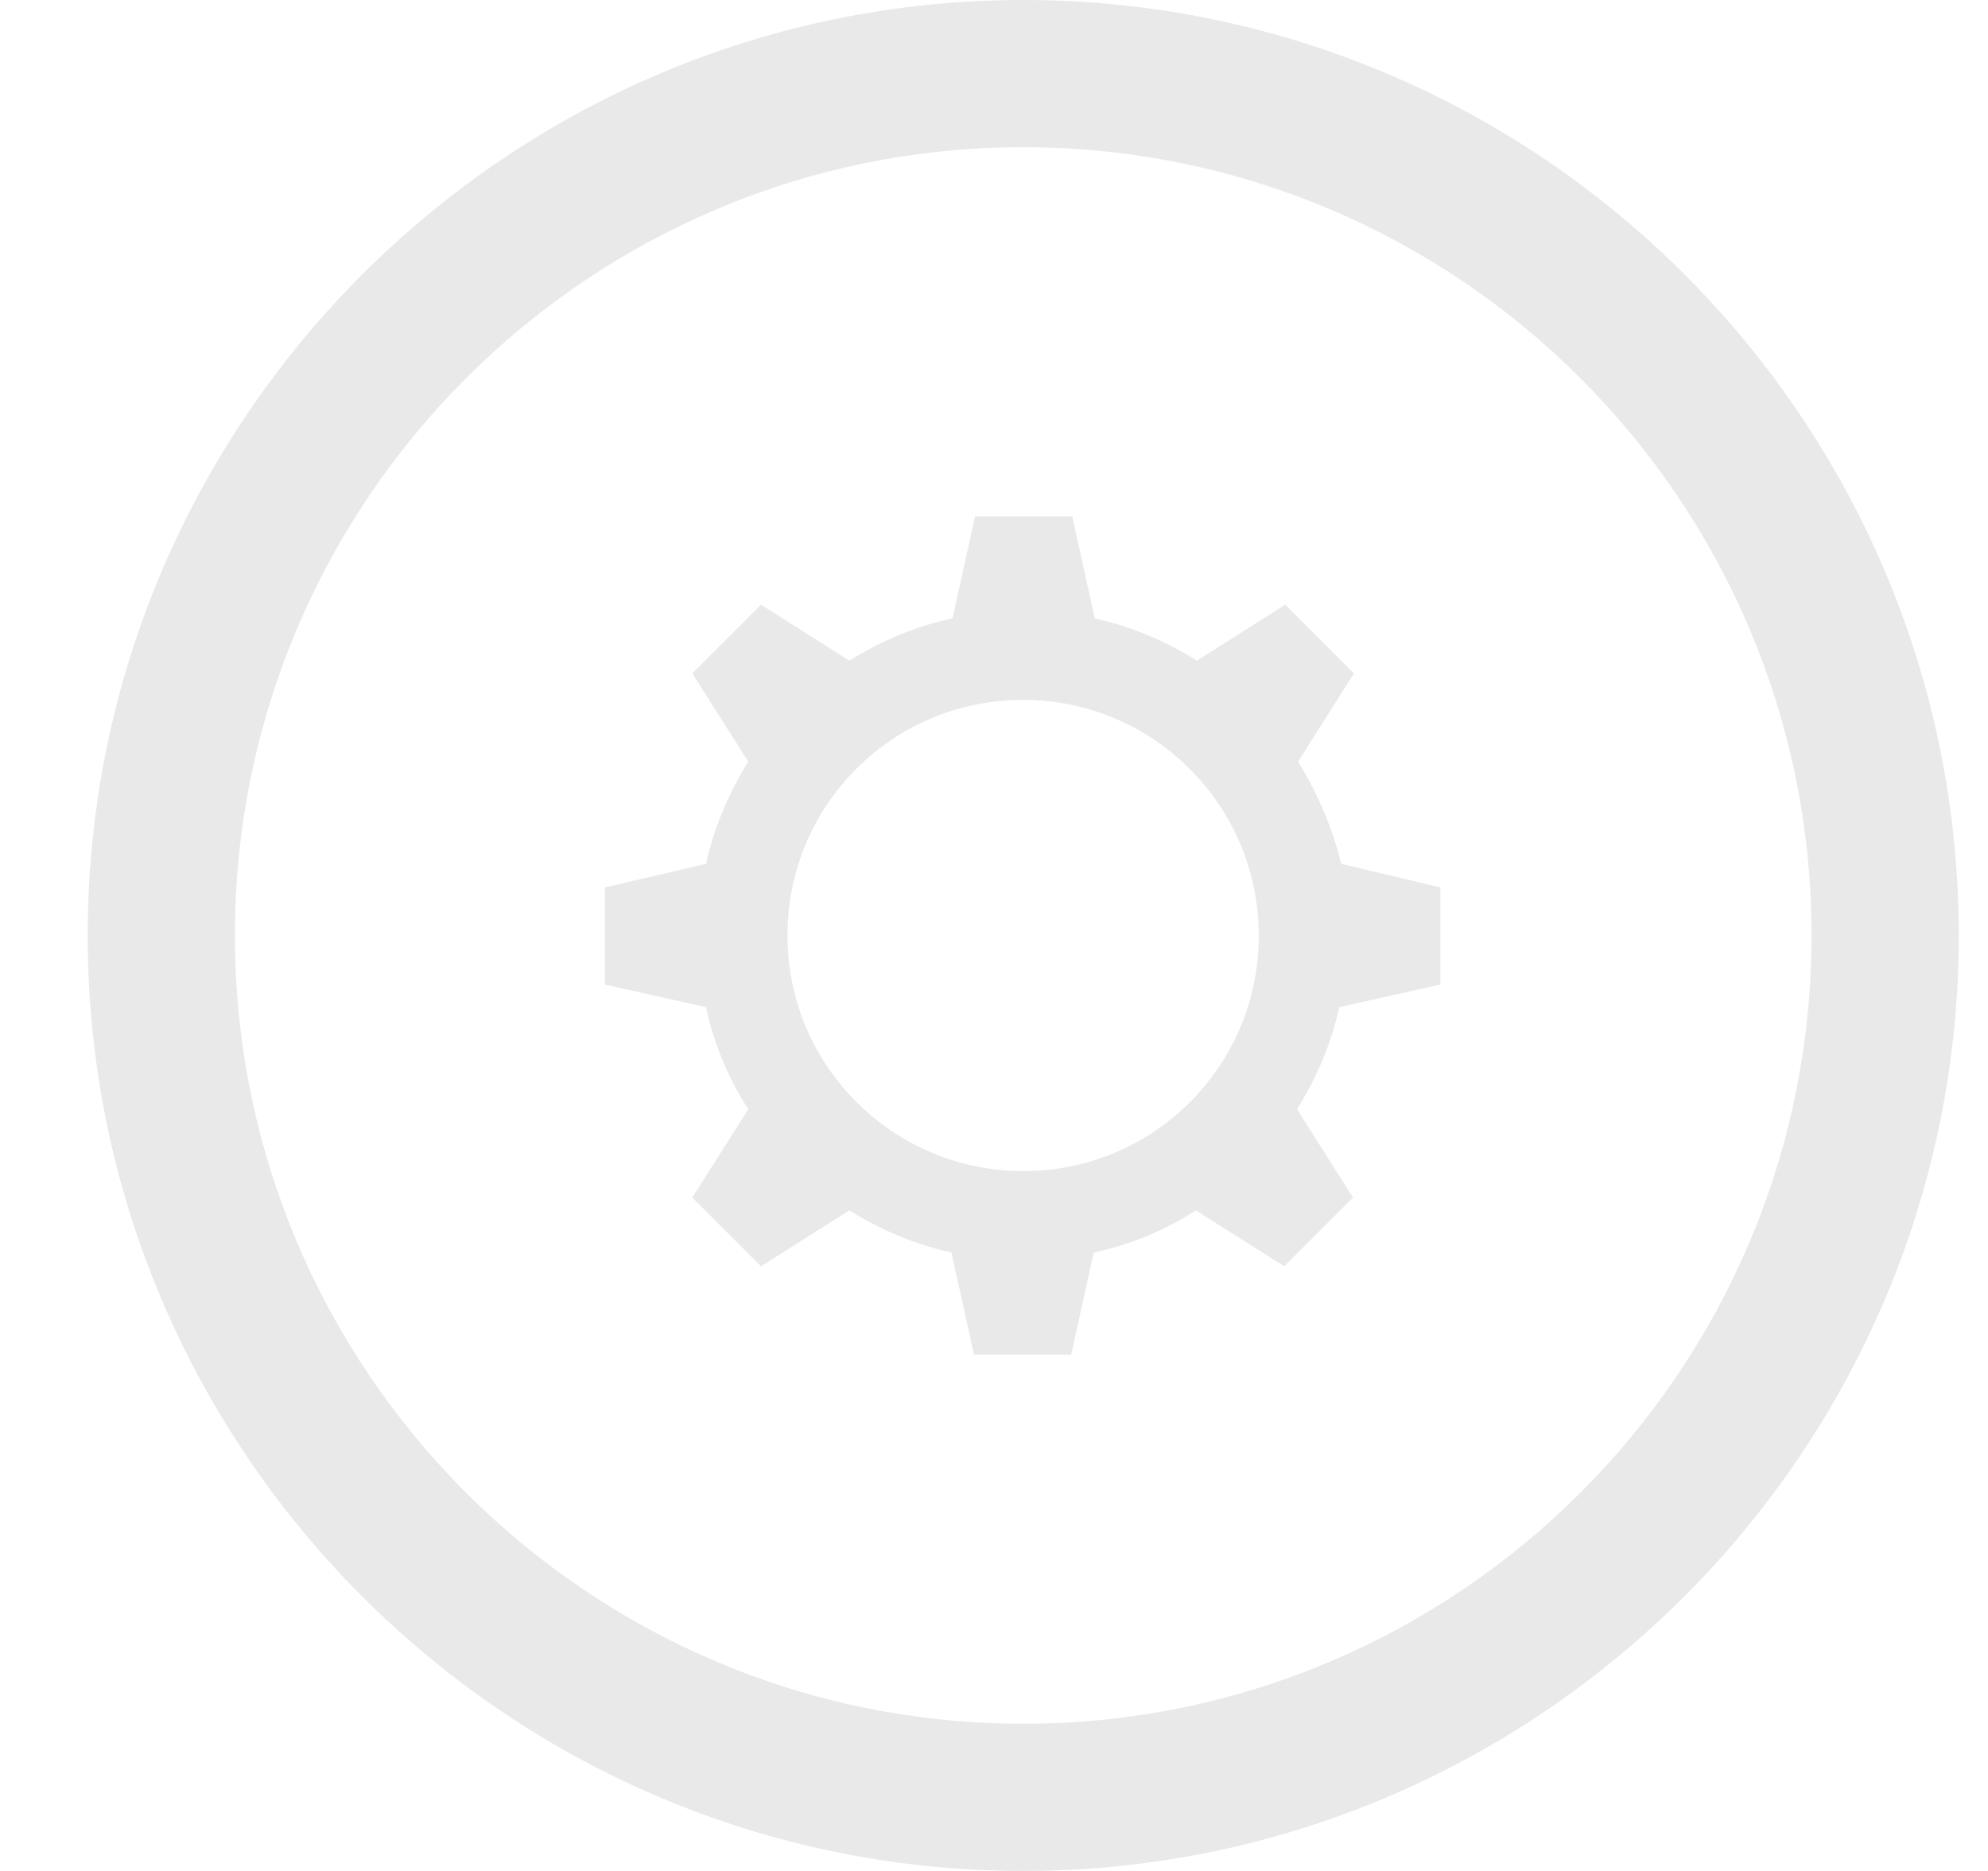 <svg width="17" height="16" viewBox="0 0 17 16" fill="none" xmlns="http://www.w3.org/2000/svg">
<g clip-path="url(#clip0_306_185)">
<path d="M8.75 0C4.343 0 0.75 3.593 0.75 8C0.75 12.407 4.343 16 8.75 16C13.157 16 16.75 12.407 16.75 8C16.75 3.593 13.165 0 8.75 0ZM8.75 14.741C5.031 14.741 2.009 11.719 2.009 8C2.009 4.281 5.031 1.259 8.75 1.259C12.469 1.259 15.491 4.281 15.491 8C15.491 11.719 12.469 14.741 8.75 14.741Z" fill="#E9E9E9"/>
<path d="M11.1 6.514L11.578 5.759L10.99 5.171L10.235 5.65C9.966 5.482 9.672 5.356 9.362 5.289L9.169 4.416H8.338L8.145 5.289C7.826 5.356 7.532 5.482 7.263 5.65L6.508 5.171L5.92 5.759L6.399 6.514C6.231 6.783 6.105 7.077 6.038 7.387L5.173 7.589V8.42L6.038 8.613C6.105 8.932 6.231 9.226 6.399 9.486L5.92 10.241L6.508 10.829L7.263 10.351C7.532 10.518 7.826 10.644 8.136 10.711L8.329 11.585H9.16L9.353 10.711C9.672 10.644 9.966 10.518 10.226 10.351L10.982 10.829L11.57 10.241L11.091 9.486C11.259 9.217 11.385 8.924 11.452 8.613L12.317 8.42V7.589L11.469 7.387C11.393 7.077 11.267 6.783 11.1 6.514ZM8.749 10.015C7.641 10.015 6.734 9.117 6.734 8C6.734 6.884 7.633 5.985 8.749 5.985C9.857 5.985 10.764 6.884 10.764 8C10.764 9.117 9.865 10.015 8.749 10.015Z" fill="#E9E9E9"/>
</g>
<defs>
<clipPath id="clip0_306_185">
<rect width="16" height="16" fill="white" transform="translate(0.75)"/>
</clipPath>
</defs>
</svg>
